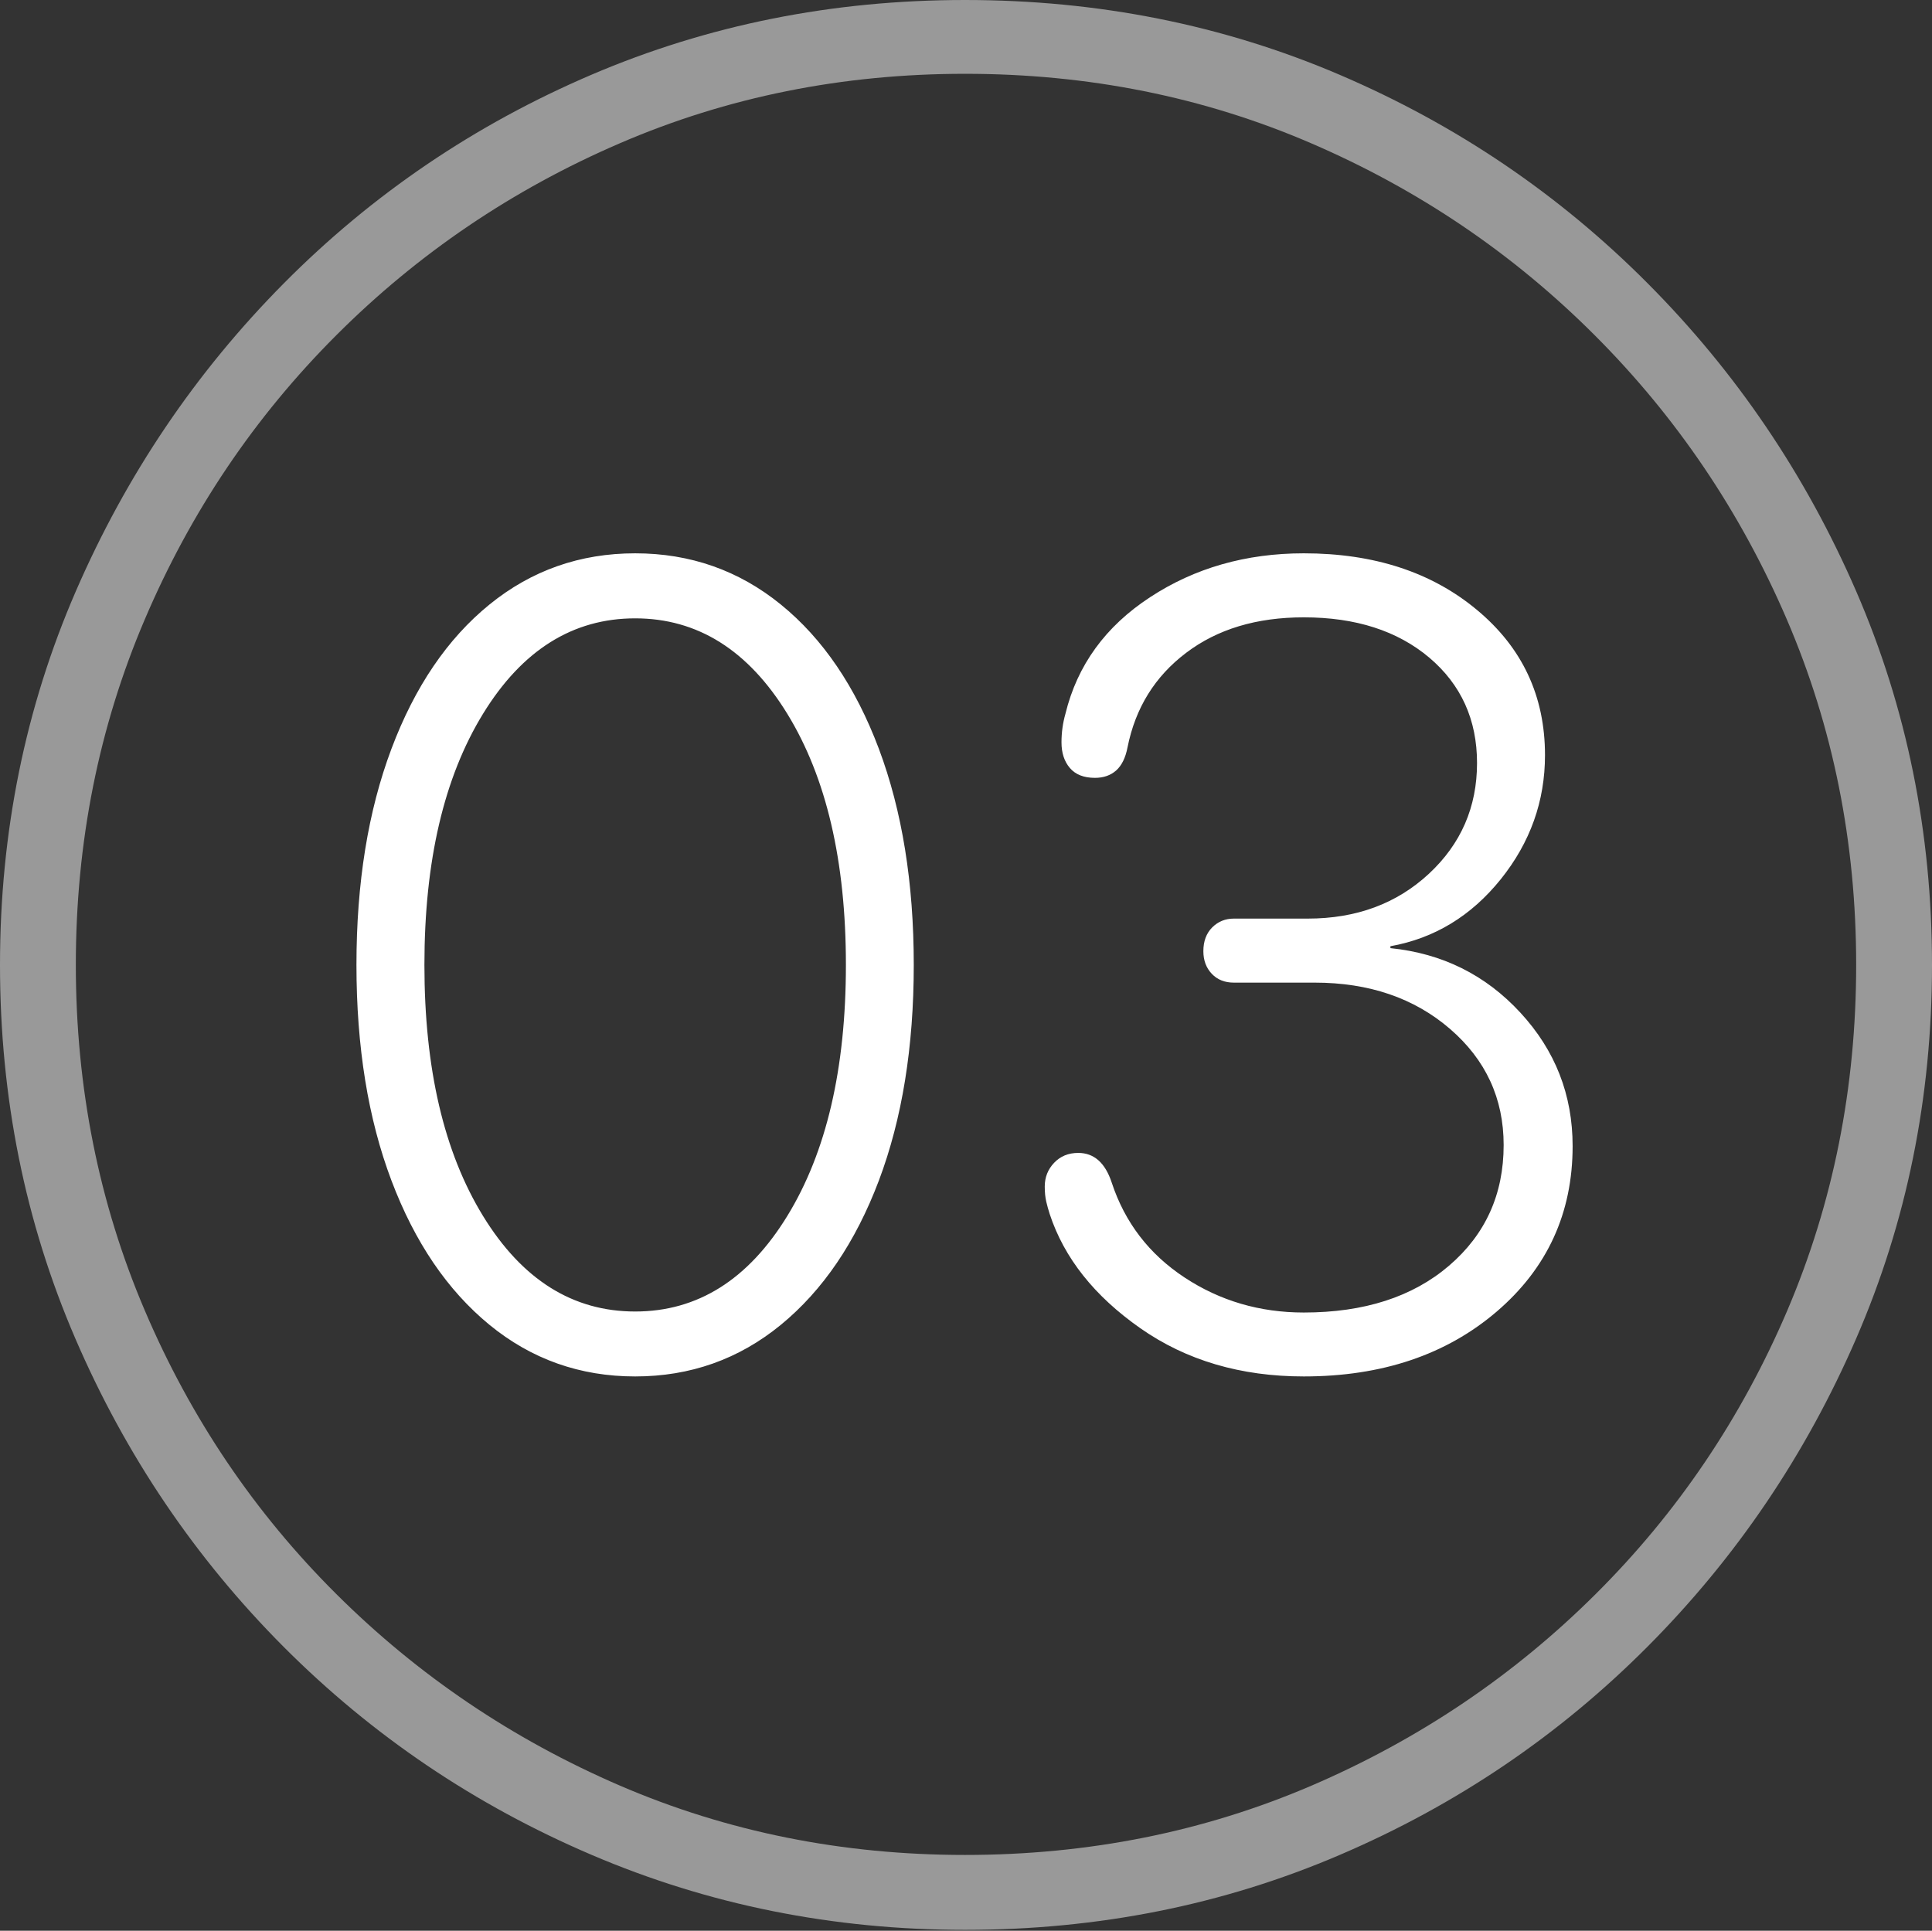 <?xml version="1.0" encoding="UTF-8"?>
<!--Generator: Apple Native CoreSVG 175-->
<!DOCTYPE svg
PUBLIC "-//W3C//DTD SVG 1.1//EN"
       "http://www.w3.org/Graphics/SVG/1.1/DTD/svg11.dtd">
<svg version="1.1" xmlns="http://www.w3.org/2000/svg" xmlns:xlink="http://www.w3.org/1999/xlink" width="19.16" height="19.15">
 <rect width="100%" height="100%" fill="#333333" stroke="none"/>
 <g>
  <rect height="19.15" opacity="0" width="19.16" x="0" y="0"/>
  <path d="M9.57 19.141Q11.553 19.141 13.286 18.398Q15.02 17.656 16.338 16.333Q17.656 15.01 18.408 13.276Q19.16 11.543 19.16 9.57Q19.16 7.598 18.408 5.864Q17.656 4.131 16.338 2.808Q15.02 1.484 13.286 0.742Q11.553 0 9.57 0Q7.598 0 5.864 0.742Q4.131 1.484 2.817 2.808Q1.504 4.131 0.752 5.864Q0 7.598 0 9.57Q0 11.543 0.747 13.276Q1.494 15.01 2.812 16.333Q4.131 17.656 5.869 18.398Q7.607 19.141 9.57 19.141ZM9.57 18.398Q7.744 18.398 6.147 17.71Q4.551 17.021 3.335 15.81Q2.119 14.6 1.436 12.998Q0.752 11.396 0.752 9.57Q0.752 7.744 1.436 6.143Q2.119 4.541 3.335 3.325Q4.551 2.109 6.147 1.421Q7.744 0.732 9.57 0.732Q11.406 0.732 13.003 1.421Q14.6 2.109 15.815 3.325Q17.031 4.541 17.72 6.143Q18.408 7.744 18.408 9.57Q18.408 11.396 17.725 12.998Q17.041 14.6 15.825 15.81Q14.609 17.021 13.008 17.71Q11.406 18.398 9.57 18.398Z" fill="rgba(255,255,255,0.5)"/>
  <path d="M6.299 13.652Q7.119 13.652 7.744 13.14Q8.369 12.627 8.716 11.709Q9.062 10.791 9.062 9.57Q9.062 8.35 8.716 7.427Q8.369 6.504 7.744 5.996Q7.119 5.488 6.299 5.488Q5.479 5.488 4.854 5.996Q4.229 6.504 3.882 7.427Q3.535 8.35 3.535 9.57Q3.535 10.791 3.882 11.709Q4.229 12.627 4.854 13.14Q5.479 13.652 6.299 13.652ZM6.299 13.008Q5.371 13.008 4.79 12.06Q4.209 11.113 4.209 9.57Q4.209 8.027 4.79 7.08Q5.371 6.133 6.299 6.133Q7.227 6.133 7.808 7.08Q8.389 8.027 8.389 9.57Q8.389 11.113 7.808 12.06Q7.227 13.008 6.299 13.008ZM12.93 13.652Q14.092 13.652 14.844 13.008Q15.596 12.363 15.596 11.367Q15.596 10.605 15.078 10.044Q14.56 9.482 13.789 9.404L13.789 9.385Q14.443 9.268 14.883 8.721Q15.322 8.174 15.322 7.49Q15.322 6.611 14.648 6.05Q13.975 5.488 12.93 5.488Q12.07 5.488 11.406 5.923Q10.742 6.357 10.566 7.08Q10.527 7.217 10.527 7.363Q10.527 7.52 10.61 7.617Q10.693 7.715 10.859 7.715Q10.986 7.715 11.069 7.642Q11.152 7.568 11.182 7.412Q11.299 6.826 11.763 6.475Q12.227 6.123 12.93 6.123Q13.701 6.123 14.175 6.523Q14.648 6.924 14.648 7.568Q14.648 8.223 14.17 8.667Q13.691 9.111 12.969 9.111L12.236 9.111Q12.109 9.111 12.021 9.199Q11.934 9.287 11.934 9.434Q11.934 9.57 12.017 9.658Q12.1 9.746 12.236 9.746L13.037 9.746Q13.848 9.746 14.38 10.205Q14.912 10.664 14.912 11.357Q14.912 12.09 14.37 12.554Q13.828 13.018 12.93 13.018Q12.275 13.018 11.748 12.671Q11.221 12.324 11.025 11.729Q10.928 11.435 10.693 11.435Q10.547 11.435 10.454 11.533Q10.361 11.631 10.361 11.768Q10.361 11.855 10.376 11.919Q10.391 11.982 10.41 12.041Q10.625 12.695 11.309 13.174Q11.992 13.652 12.93 13.652Z" fill="#ffffff"/>
 </g>
</svg>
